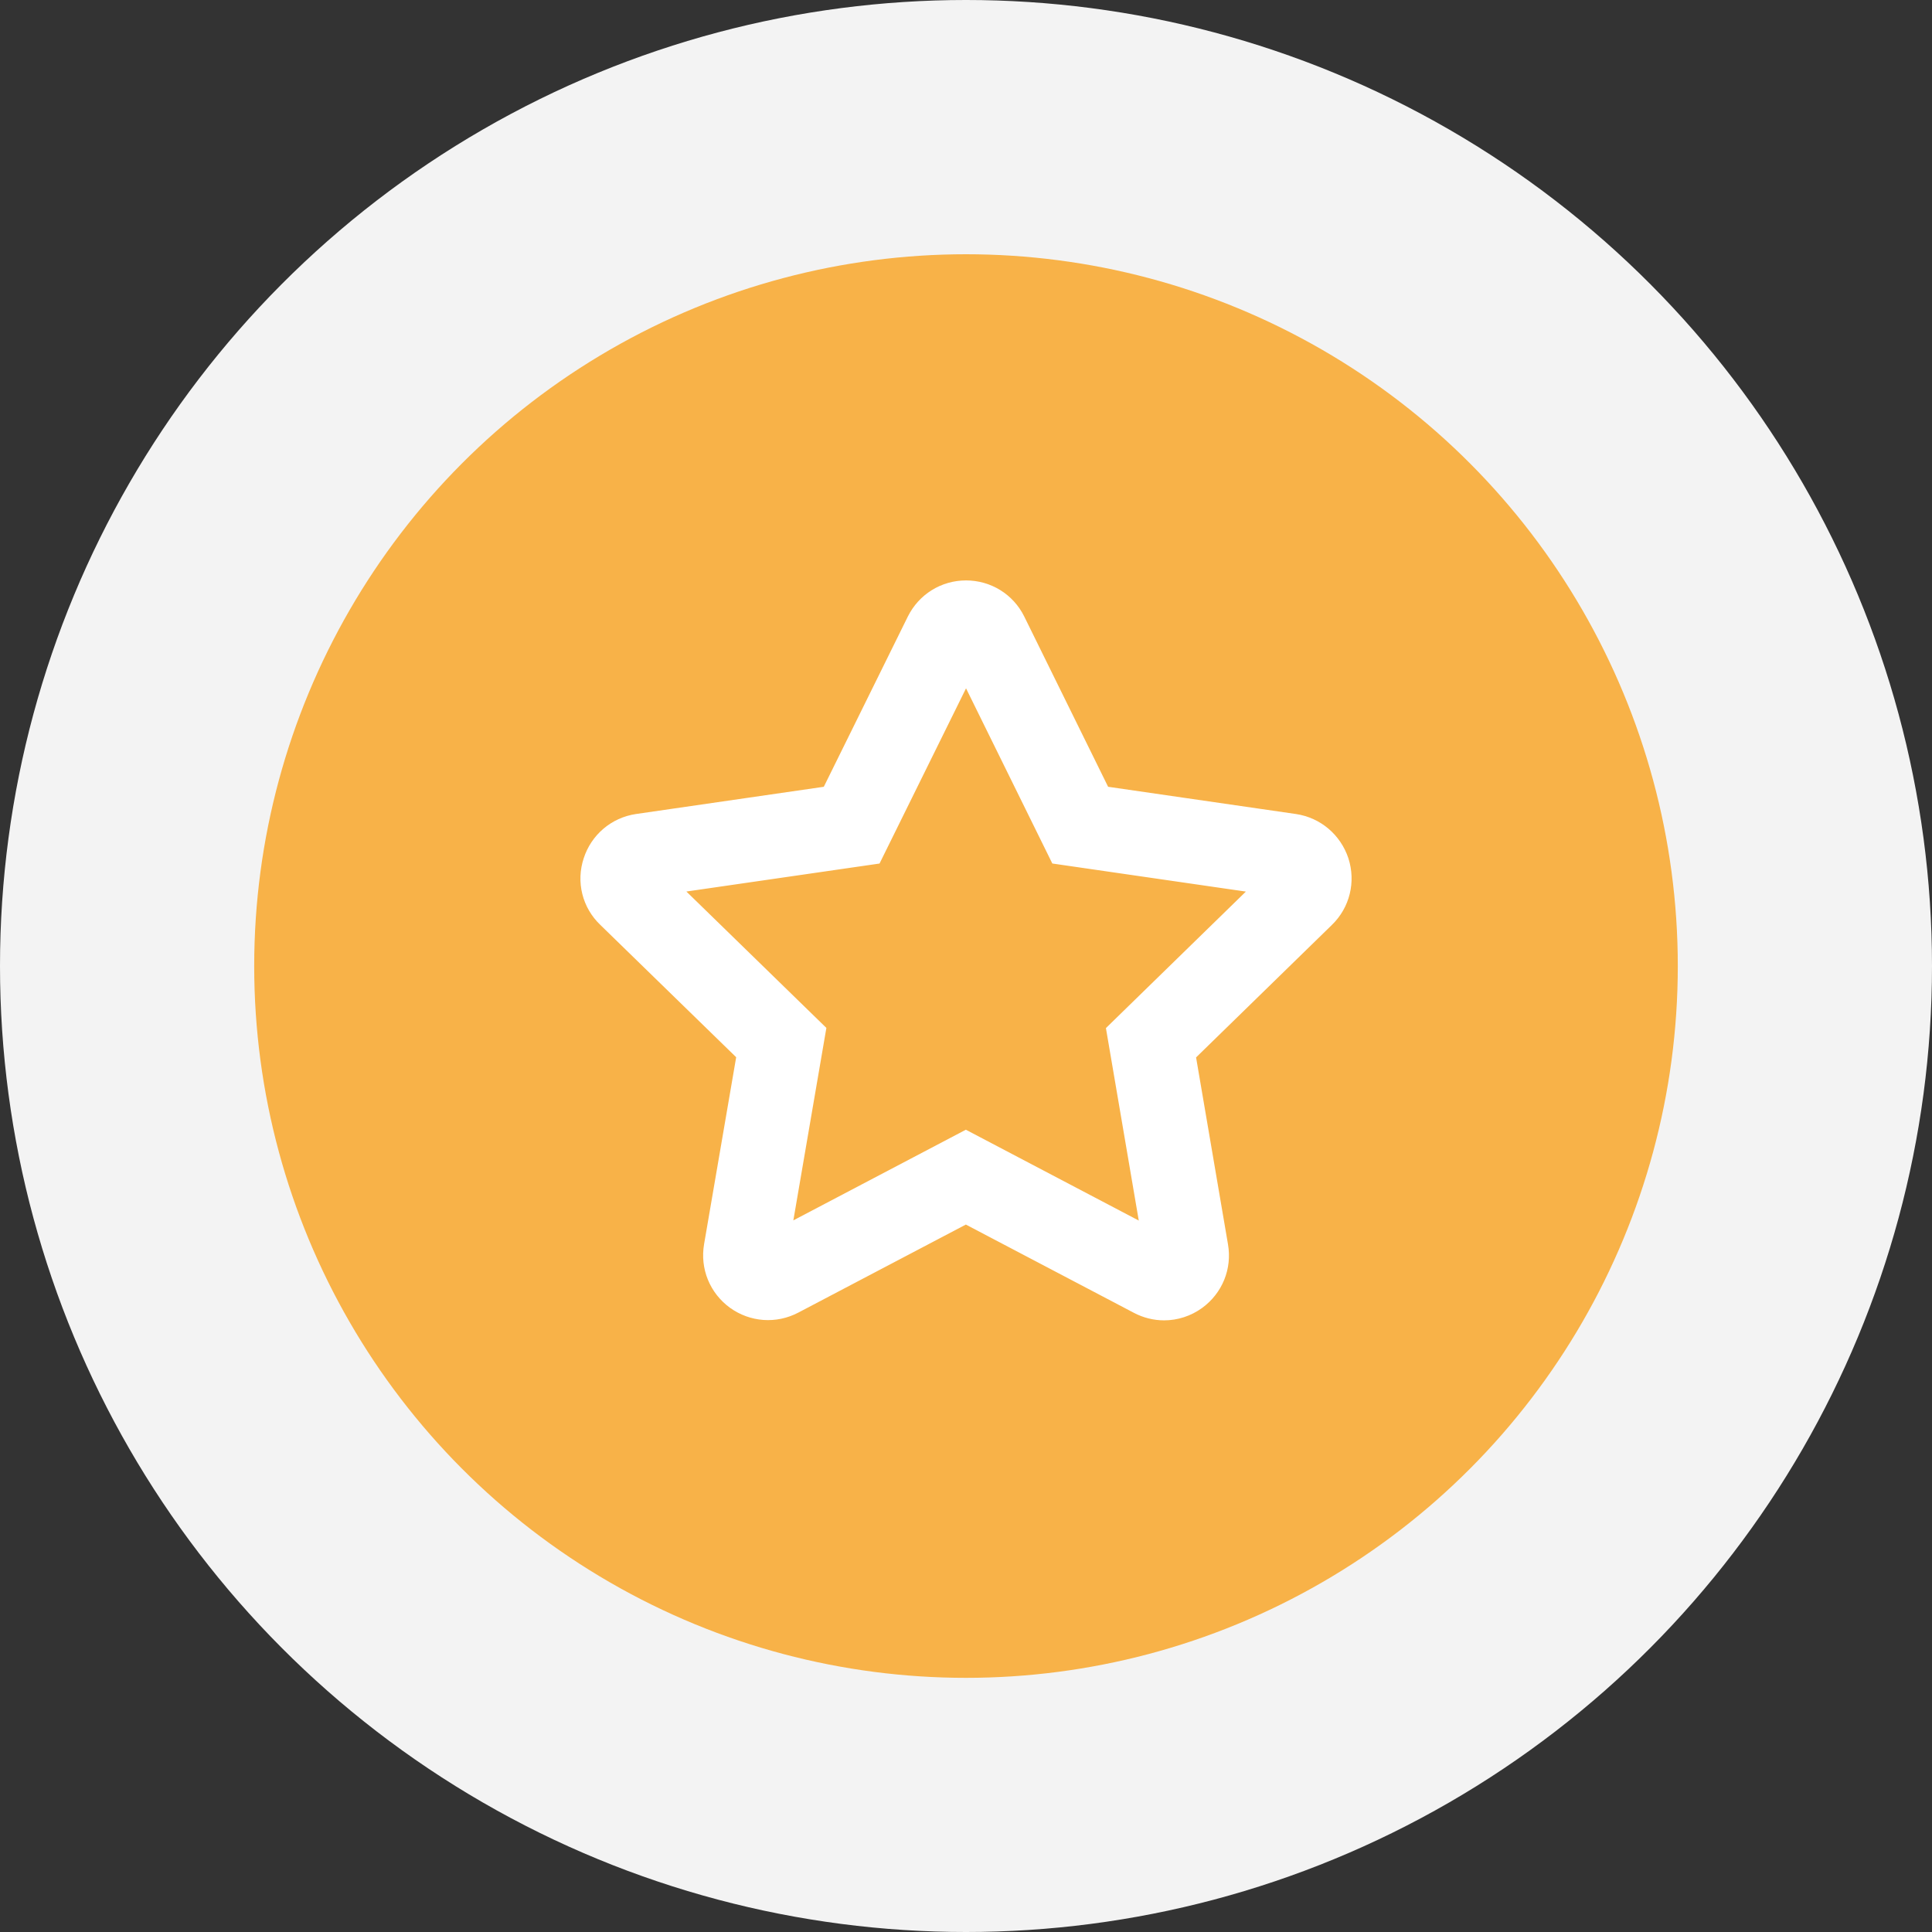 <svg width="80" height="80" viewBox="0 0 80 80" fill="none" xmlns="http://www.w3.org/2000/svg">
<rect x="0" y="0" width="80" height="80" fill="#333333" stroke="none"/>
<circle cx="40" cy="40" r="40" fill="#F3F3F3"/>
<circle cx="40" cy="40.002" r="29.474" fill="#F8B248"/>
<path fill-rule="evenodd" clip-rule="evenodd" d="M49.863 51.695L48.453 43.436L54.454 37.582C54.919 37.132 55.082 36.468 54.883 35.848C54.676 35.235 54.159 34.792 53.517 34.696L45.22 33.493L41.515 25.971C41.227 25.388 40.644 25.034 40.002 25.034C39.352 25.034 38.776 25.396 38.489 25.971L34.776 33.493L26.479 34.696C25.837 34.792 25.32 35.235 25.121 35.848C24.914 36.468 25.084 37.132 25.549 37.575L31.558 43.428L30.14 51.688C30.03 52.33 30.288 52.958 30.812 53.341C31.336 53.718 32.015 53.769 32.591 53.467L39.994 49.577L47.413 53.474C47.664 53.607 47.937 53.673 48.202 53.673C48.549 53.673 48.896 53.563 49.191 53.349C49.716 52.965 49.974 52.337 49.863 51.695ZM31.679 52.146C31.638 52.115 31.617 52.082 31.605 52.054C31.593 52.025 31.587 51.988 31.595 51.939L33.144 42.913L26.573 36.511L26.567 36.506C26.538 36.478 26.523 36.448 26.515 36.42C26.508 36.391 26.508 36.356 26.521 36.314L26.523 36.309L26.525 36.304C26.54 36.257 26.564 36.225 26.59 36.203C26.616 36.181 26.649 36.164 26.696 36.156L35.756 34.843L39.809 26.632C39.809 26.631 39.81 26.63 39.81 26.63C39.832 26.586 39.861 26.558 39.889 26.54C39.918 26.523 39.954 26.51 40.002 26.51C40.05 26.51 40.088 26.523 40.117 26.541C40.145 26.558 40.171 26.584 40.191 26.624C40.191 26.624 40.191 26.625 40.191 26.624L44.239 34.842L53.299 36.156C53.299 36.156 53.3 36.156 53.301 36.156C53.346 36.164 53.381 36.181 53.409 36.205C53.436 36.227 53.462 36.261 53.48 36.309C53.493 36.356 53.492 36.395 53.484 36.426C53.476 36.459 53.459 36.491 53.428 36.522L46.868 42.92L48.408 51.944L48.408 51.946C48.417 51.995 48.41 52.032 48.398 52.061C48.387 52.09 48.364 52.124 48.322 52.156C48.278 52.187 48.234 52.197 48.202 52.197C48.181 52.197 48.144 52.191 48.103 52.169L39.994 47.909L31.904 52.16C31.861 52.182 31.822 52.189 31.788 52.186C31.755 52.184 31.718 52.173 31.679 52.146Z" fill="white"/>
<path d="M40.191 26.624C40.171 26.584 40.145 26.558 40.117 26.541C40.088 26.523 40.05 26.51 40.002 26.51C39.954 26.51 39.918 26.523 39.889 26.54C39.861 26.558 39.832 26.586 39.81 26.63C39.81 26.63 39.809 26.631 39.809 26.632L35.756 34.843L26.696 36.156C26.649 36.164 26.616 36.181 26.59 36.203C26.564 36.225 26.54 36.257 26.525 36.304L26.523 36.309L26.521 36.314C26.508 36.356 26.508 36.391 26.515 36.42C26.523 36.448 26.538 36.478 26.567 36.506L26.573 36.511L33.144 42.913L31.595 51.939C31.587 51.988 31.593 52.025 31.605 52.054C31.617 52.082 31.638 52.115 31.679 52.146C31.718 52.173 31.755 52.184 31.788 52.186C31.822 52.189 31.861 52.182 31.904 52.16L39.994 47.909L48.103 52.169C48.144 52.191 48.181 52.197 48.202 52.197C48.234 52.197 48.278 52.187 48.322 52.156C48.364 52.124 48.387 52.09 48.398 52.061C48.41 52.032 48.417 51.995 48.408 51.946L48.408 51.944L46.868 42.92L53.428 36.522C53.459 36.491 53.476 36.459 53.484 36.426C53.492 36.395 53.493 36.356 53.48 36.309C53.462 36.261 53.436 36.227 53.409 36.205C53.381 36.181 53.346 36.164 53.301 36.156C53.3 36.156 53.299 36.156 53.299 36.156L44.239 34.842L40.191 26.624ZM40.191 26.624C40.191 26.625 40.191 26.624 40.191 26.624ZM49.863 51.695L48.453 43.436L54.454 37.582C54.919 37.132 55.082 36.468 54.883 35.848C54.676 35.235 54.159 34.792 53.517 34.696L45.22 33.493L41.515 25.971C41.227 25.388 40.644 25.034 40.002 25.034C39.352 25.034 38.776 25.396 38.489 25.971L34.776 33.493L26.479 34.696C25.837 34.792 25.32 35.235 25.121 35.848C24.914 36.468 25.084 37.132 25.549 37.575L31.558 43.428L30.14 51.688C30.03 52.33 30.288 52.958 30.812 53.341C31.336 53.718 32.015 53.769 32.591 53.467L39.994 49.577L47.413 53.474C47.664 53.607 47.937 53.673 48.202 53.673C48.549 53.673 48.896 53.563 49.191 53.349C49.716 52.965 49.974 52.337 49.863 51.695Z" stroke="white" stroke-width="2"/>
</svg>
